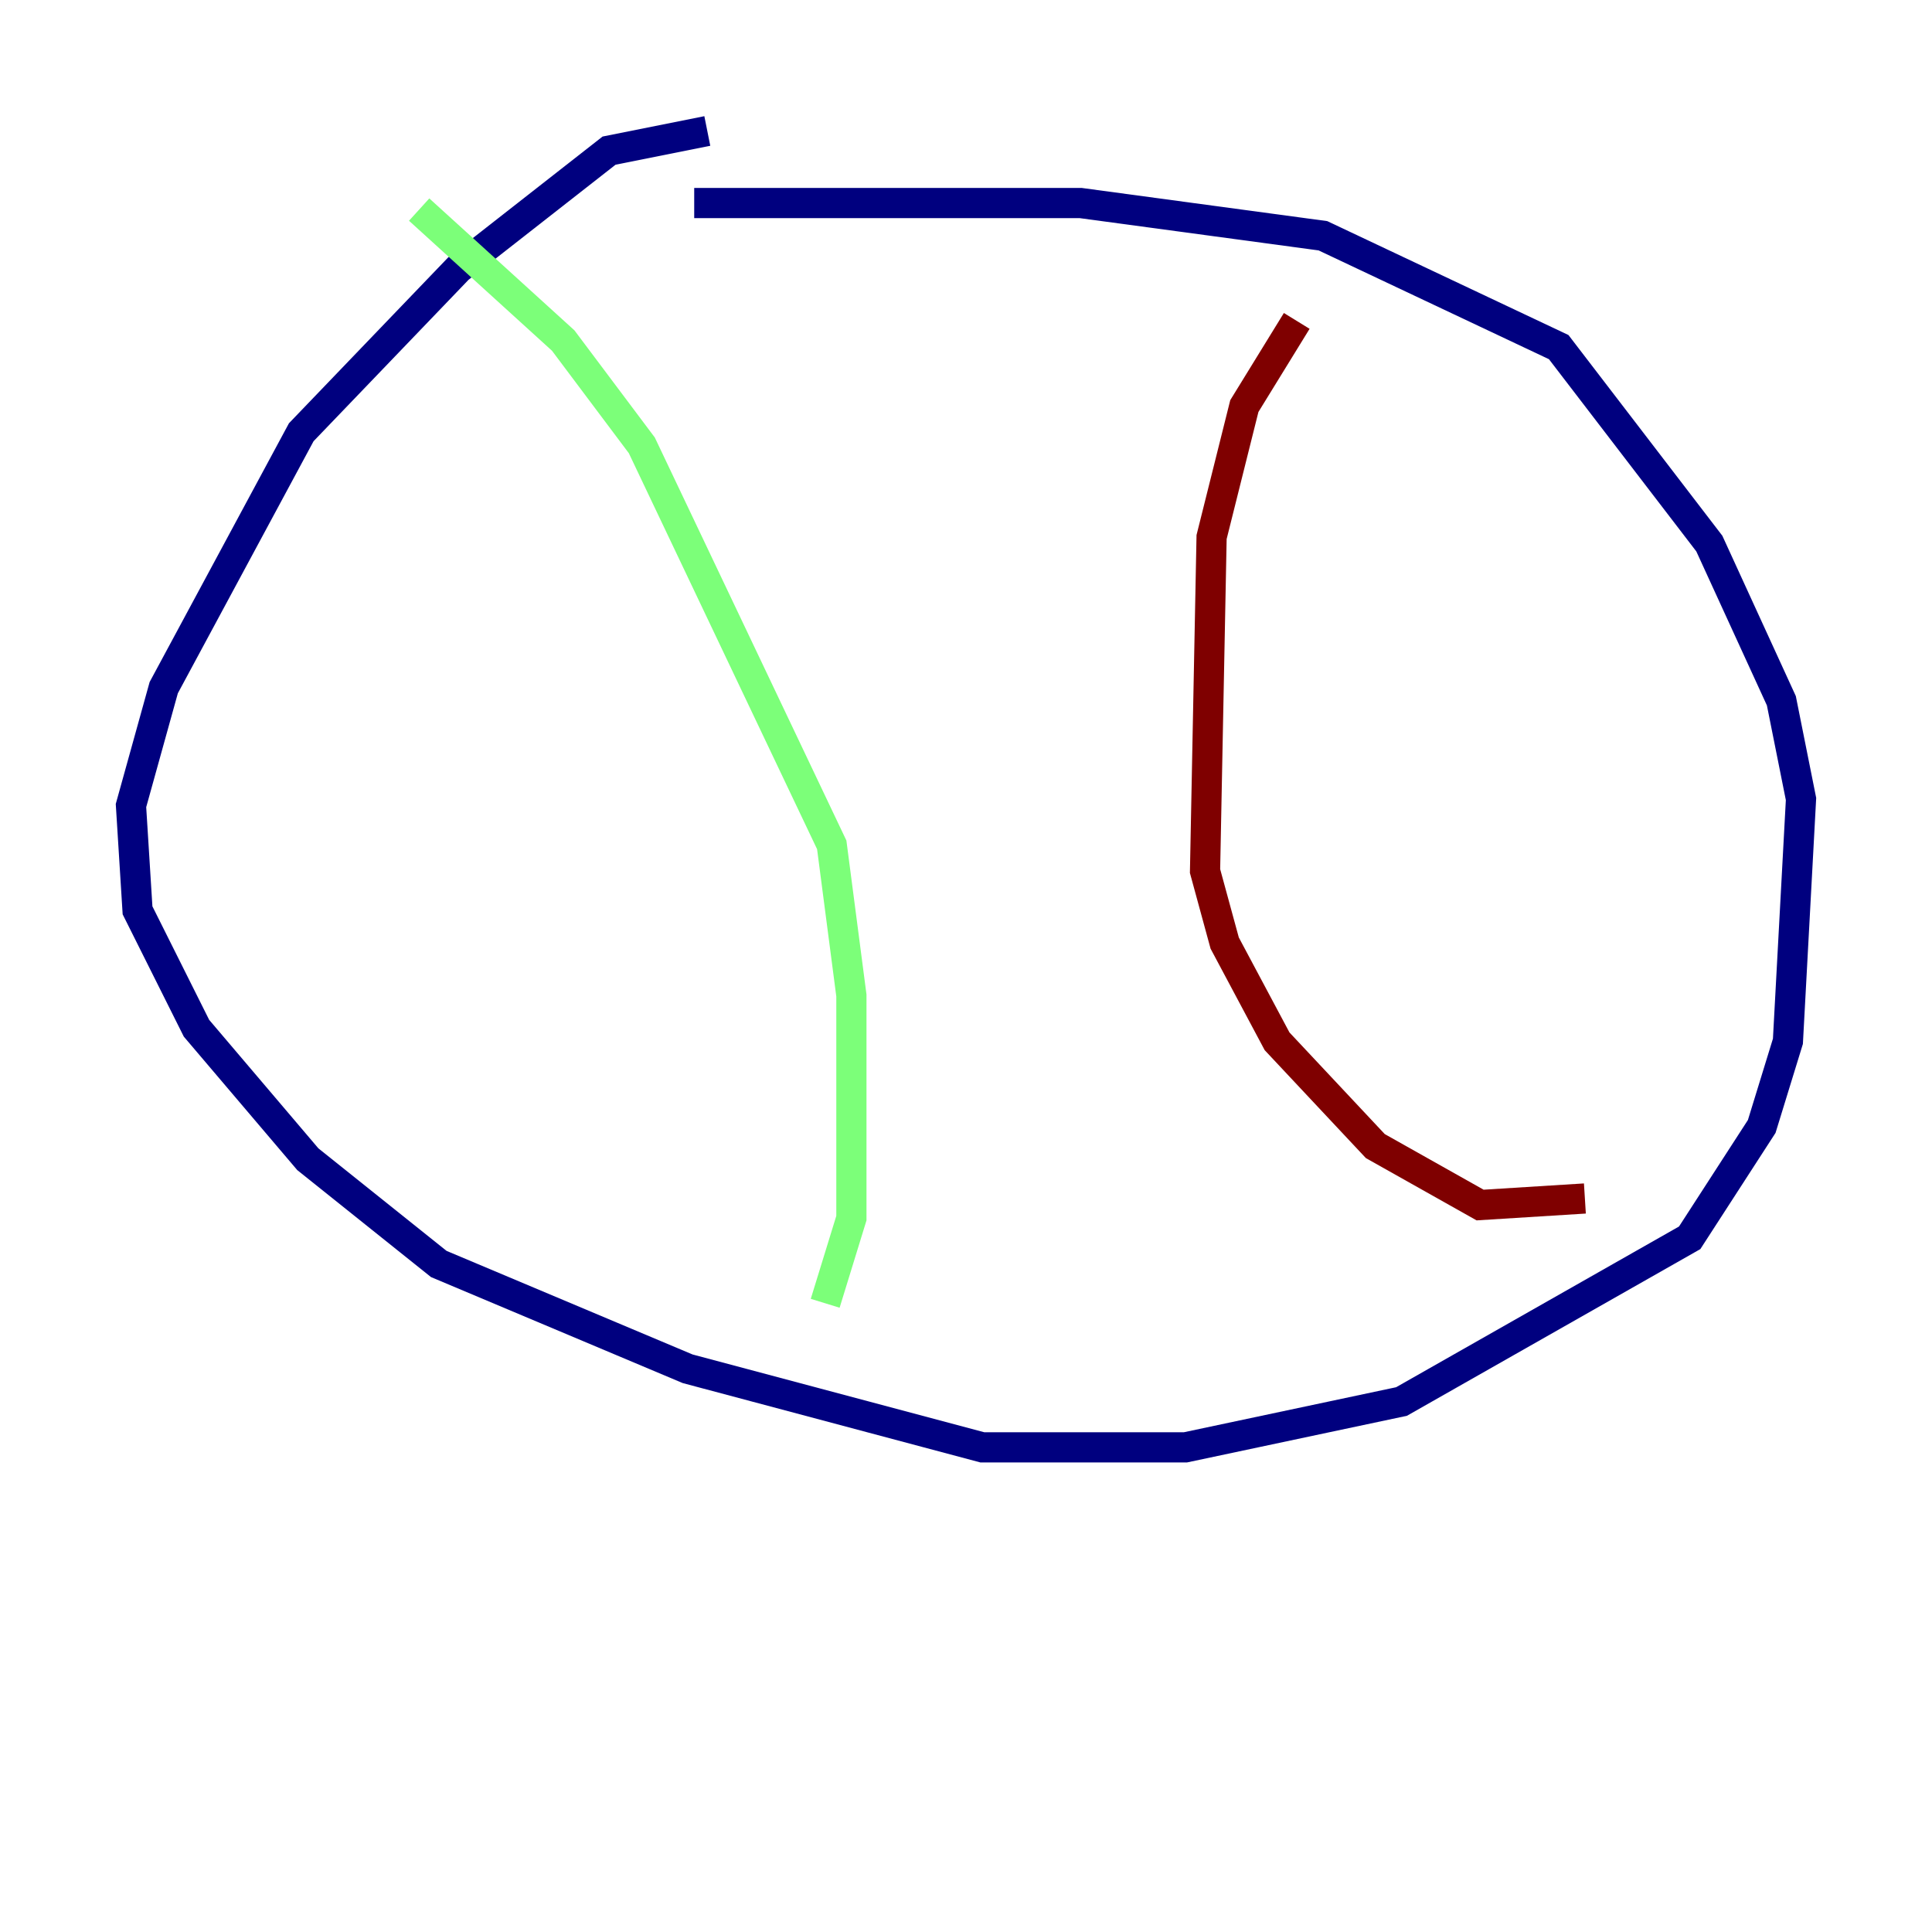 <?xml version="1.0" encoding="utf-8" ?>
<svg baseProfile="tiny" height="128" version="1.2" viewBox="0,0,128,128" width="128" xmlns="http://www.w3.org/2000/svg" xmlns:ev="http://www.w3.org/2001/xml-events" xmlns:xlink="http://www.w3.org/1999/xlink"><defs /><polyline fill="none" points="46.861,8.678 40.352,9.98 30.373,17.79 19.959,28.637 10.848,45.559 8.678,53.37 9.112,60.312 13.017,68.122 20.393,76.8 29.071,83.742 45.559,90.685 65.085,95.891 78.536,95.891 92.854,92.854 111.946,82.007 116.719,74.63 118.454,68.99 119.322,52.936 118.02,46.427 113.248,36.014 103.268,22.997 87.647,15.62 71.593,13.451 45.993,13.451" stroke="#00007f" stroke-width="2" /><polyline fill="none" points="27.77,13.885 37.315,22.563 42.522,29.505 55.105,55.973 56.407,65.953 56.407,80.705 54.671,86.346" stroke="#7cff79" stroke-width="2" /><polyline fill="none" points="85.912,21.261 82.441,26.902 80.271,35.58 79.837,57.709 81.139,62.481 84.61,68.99 91.119,75.932 98.061,79.837 105.003,79.403" stroke="#7f0000" stroke-width="2" /></svg>